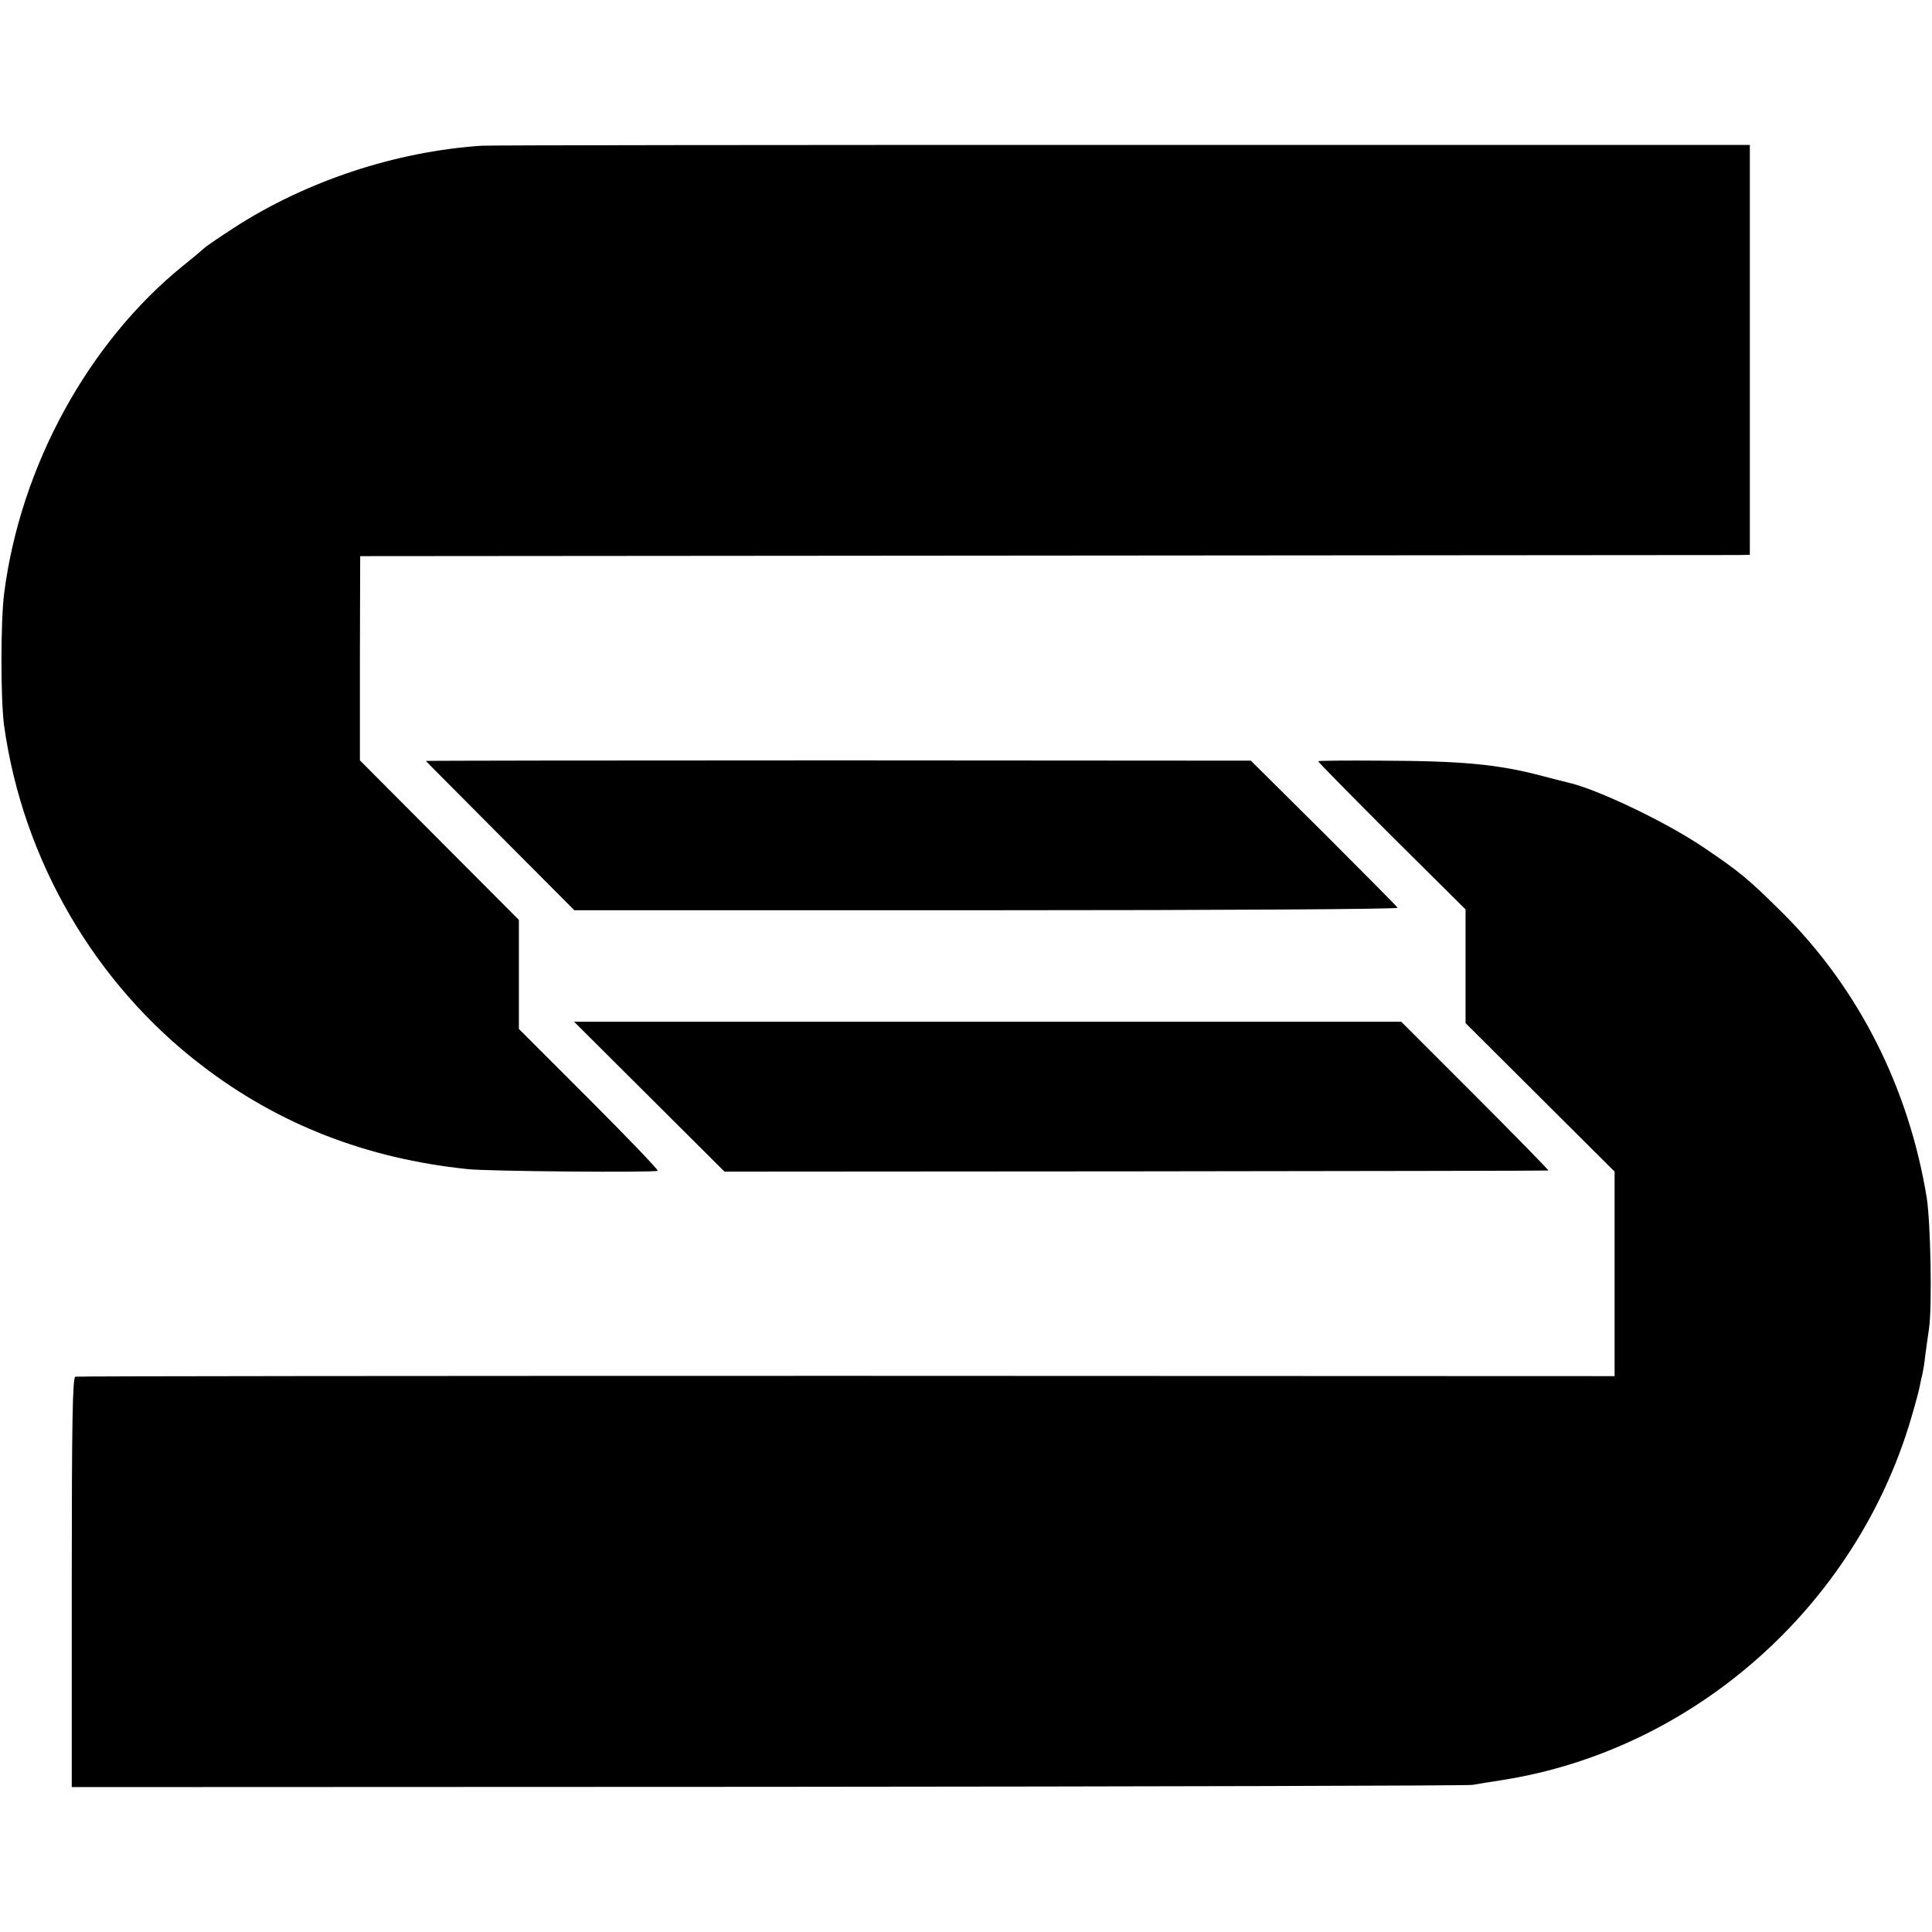 <?xml version="1.0" standalone="no"?>
<!DOCTYPE svg PUBLIC "-//W3C//DTD SVG 20010904//EN"
 "http://www.w3.org/TR/2001/REC-SVG-20010904/DTD/svg10.dtd">
<svg version="1.0" xmlns="http://www.w3.org/2000/svg"
 width="700pt" height="700pt" viewBox="0 0 700 700"
 preserveAspectRatio="xMidYMid meet">
<g transform="translate(0,700) scale(0.1,-0.1)"
fill="#000000" stroke="none">
<path d="M1745 6472 c-314 -21 -638 -129 -900 -299 -55 -36 -102 -68 -105 -72
-3 -3 -37 -32 -77 -64 -344 -279 -589 -727 -648 -1187 -13 -104 -13 -386 0
-480 68 -486 329 -935 717 -1231 278 -213 596 -337 963 -375 72 -8 674 -13
688 -6 4 2 -107 118 -248 259 l-255 255 0 198 0 197 -288 289 -288 289 0 370
1 370 2480 2 c1364 1 2497 2 2518 2 l37 1 0 743 0 742 -2278 0 c-1252 0 -2295
-1 -2317 -3z"/>
<path d="M1543 4243 c1 -2 123 -124 270 -272 l268 -269 1495 0 c875 0 1492 4
1488 9 -3 5 -124 127 -268 271 l-264 262 -1495 1 c-822 0 -1495 -1 -1494 -2z"/>
<path d="M4776 4242 c-2 -1 118 -123 265 -270 l269 -267 0 -206 0 -206 270
-269 270 -269 0 -371 0 -370 -2782 1 c-1531 0 -2789 -1 -2795 -3 -10 -3 -13
-161 -13 -746 l0 -741 2523 1 c1387 1 2536 4 2552 7 17 3 64 11 105 17 694
108 1283 628 1484 1310 14 47 27 96 30 110 3 14 7 36 11 50 3 14 8 43 10 65 3
22 9 67 14 100 12 82 6 383 -8 475 -65 397 -245 755 -519 1029 -125 124 -154
149 -287 239 -140 95 -391 214 -495 237 -8 2 -49 12 -90 23 -162 43 -290 55
-588 56 -123 1 -225 0 -226 -2z"/>
<path d="M2353 3026 l272 -271 1490 1 c820 1 1492 2 1495 3 3 0 -116 122 -264
270 l-269 269 -1498 0 -1499 0 273 -272z"/>
</g>
</svg>
